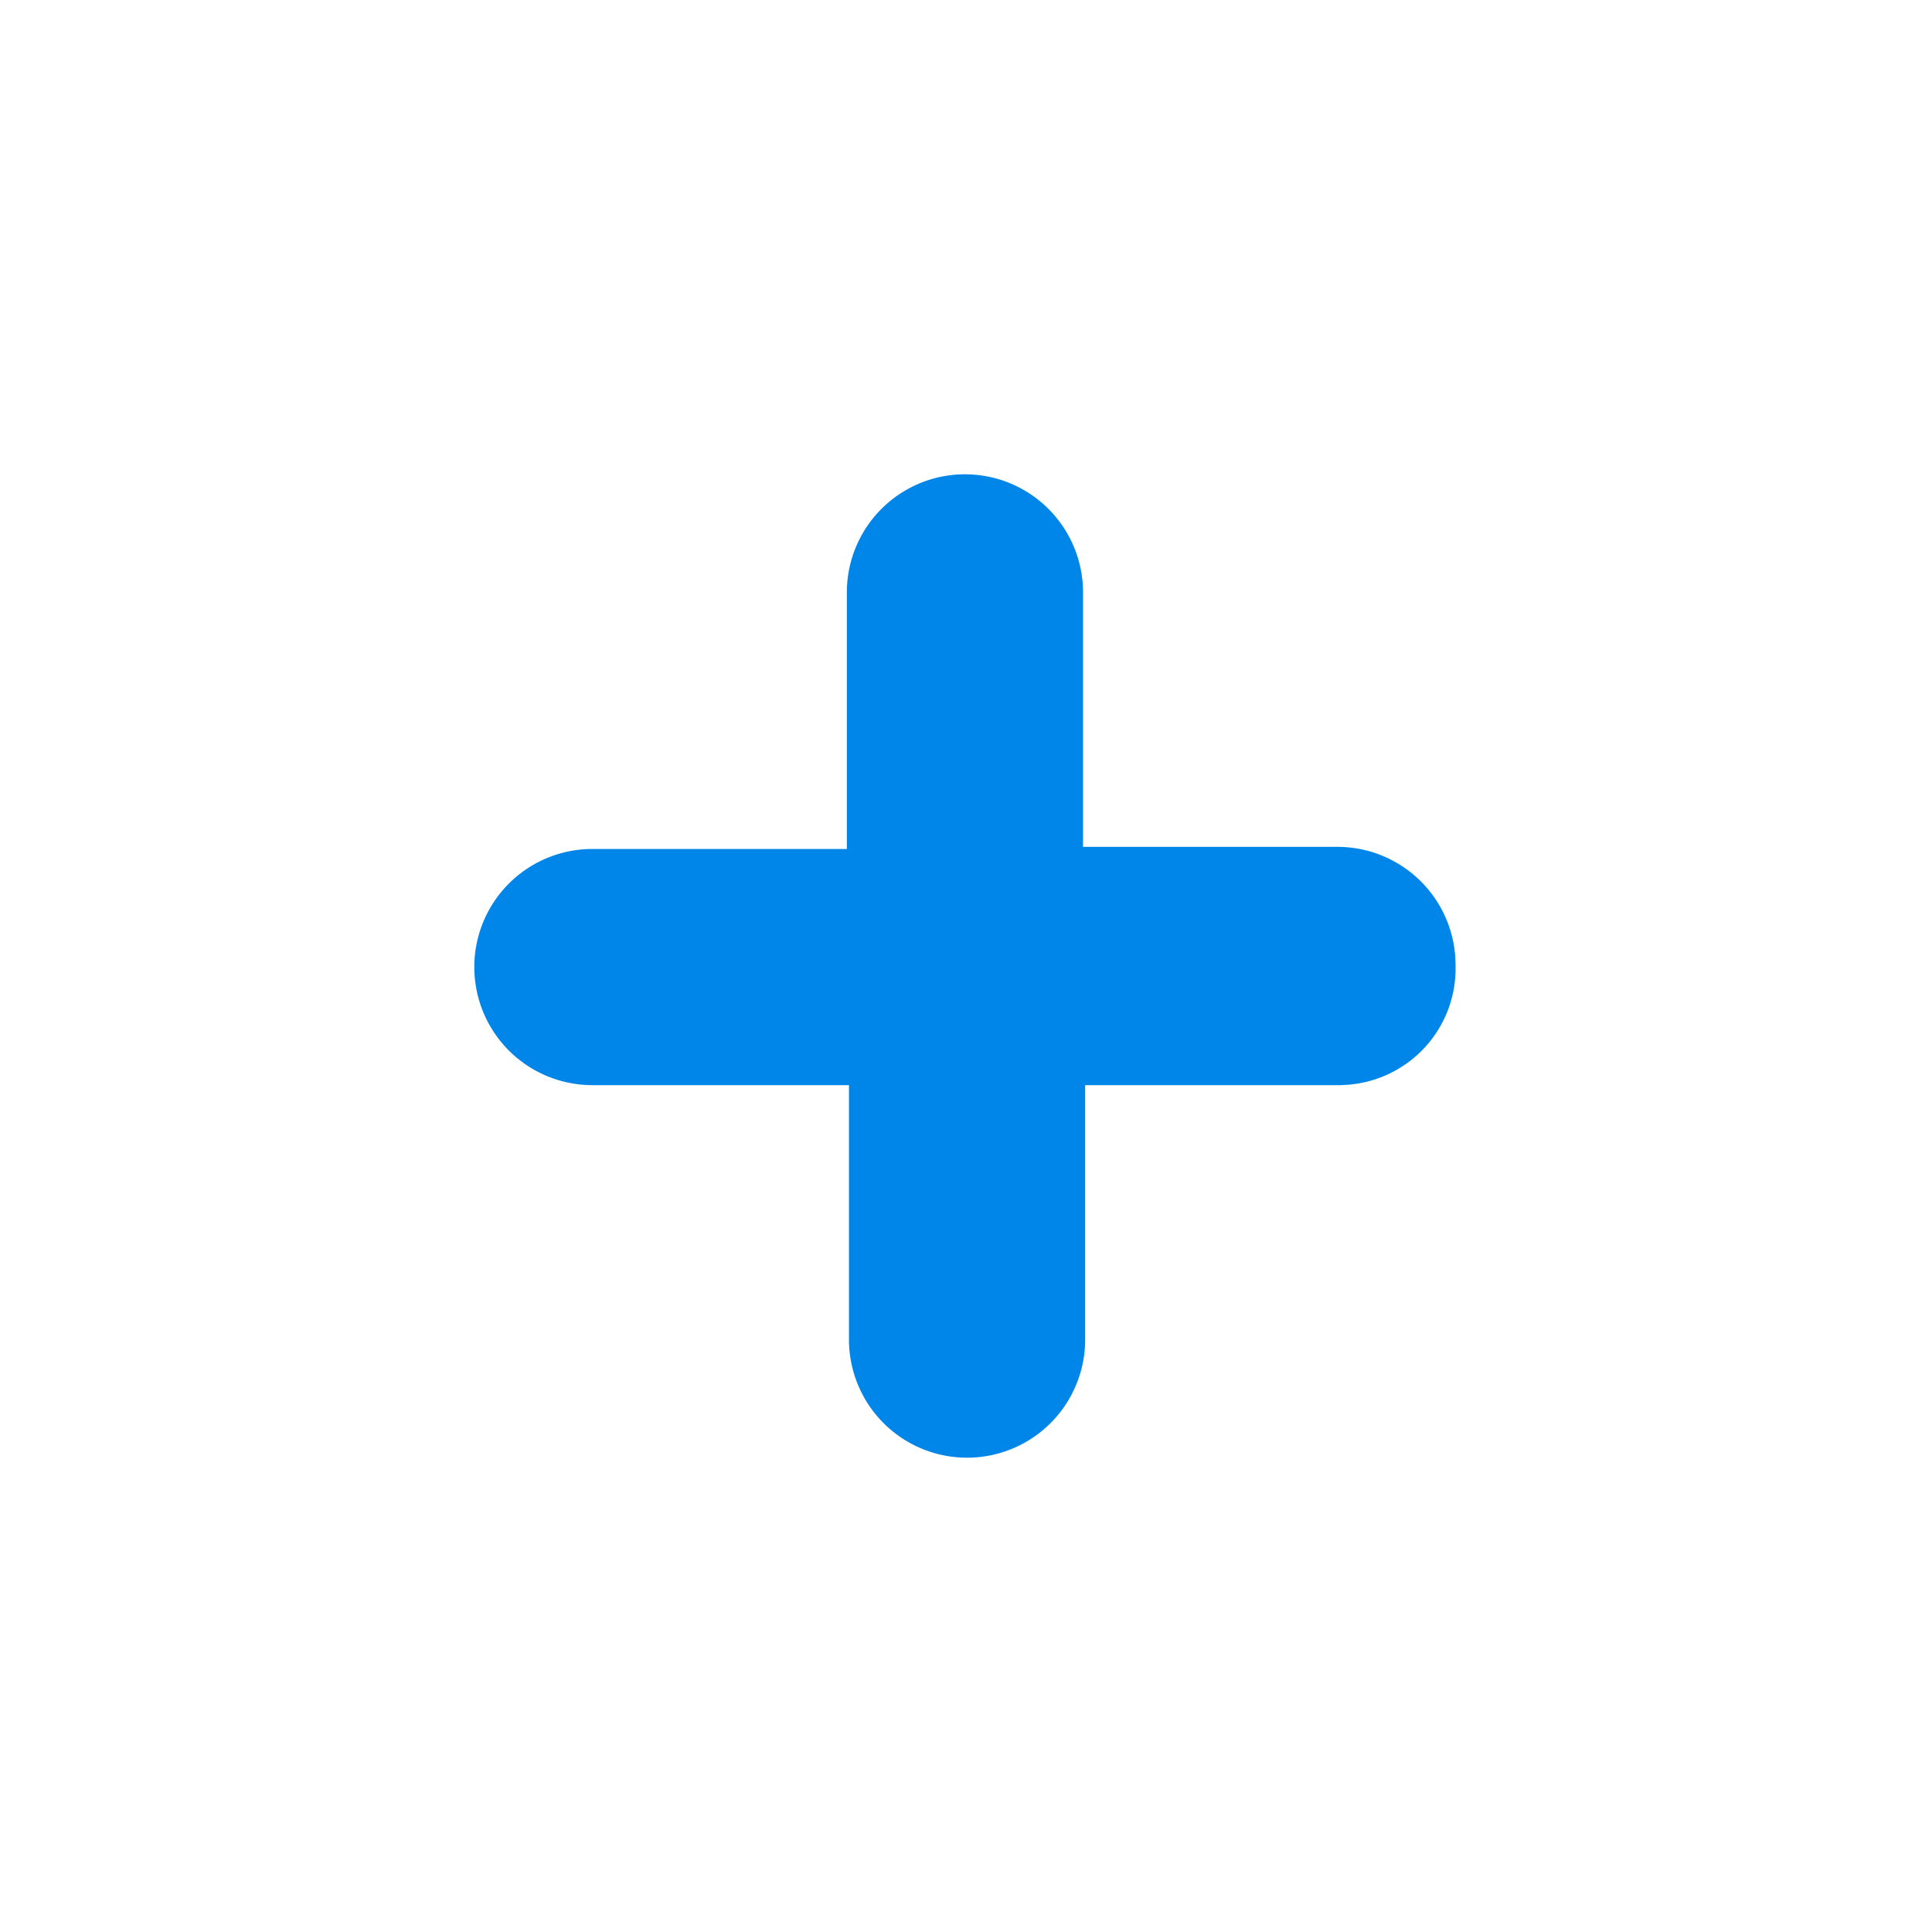 <svg xmlns="http://www.w3.org/2000/svg" width="21" height="21" viewBox="0 0 21 21">
  <g id="Create" transform="translate(-84 -14)">
    <path id="Path_37" data-name="Path 37" d="M100,14H89.023A5.034,5.034,0,0,0,84,19.023V29.977A5.034,5.034,0,0,0,89.023,35H99.977A5.034,5.034,0,0,0,105,29.977V19.023A5,5,0,0,0,100,14Z" transform="translate(0)" fill="#0086e9" opacity="0"/>
    <path id="Path_113" data-name="Path 113" d="M98.583,25.795H95.795v2.766a1.283,1.283,0,0,1-2.567,0V25.795H90.439a1.283,1.283,0,0,1,0-2.567h2.766V20.439a1.283,1.283,0,0,1,2.567,0v2.766h2.766a1.284,1.284,0,0,1,1.283,1.283,1.267,1.267,0,0,1-1.239,1.306Z" fill="#0086e9"/>
  </g>
</svg>
